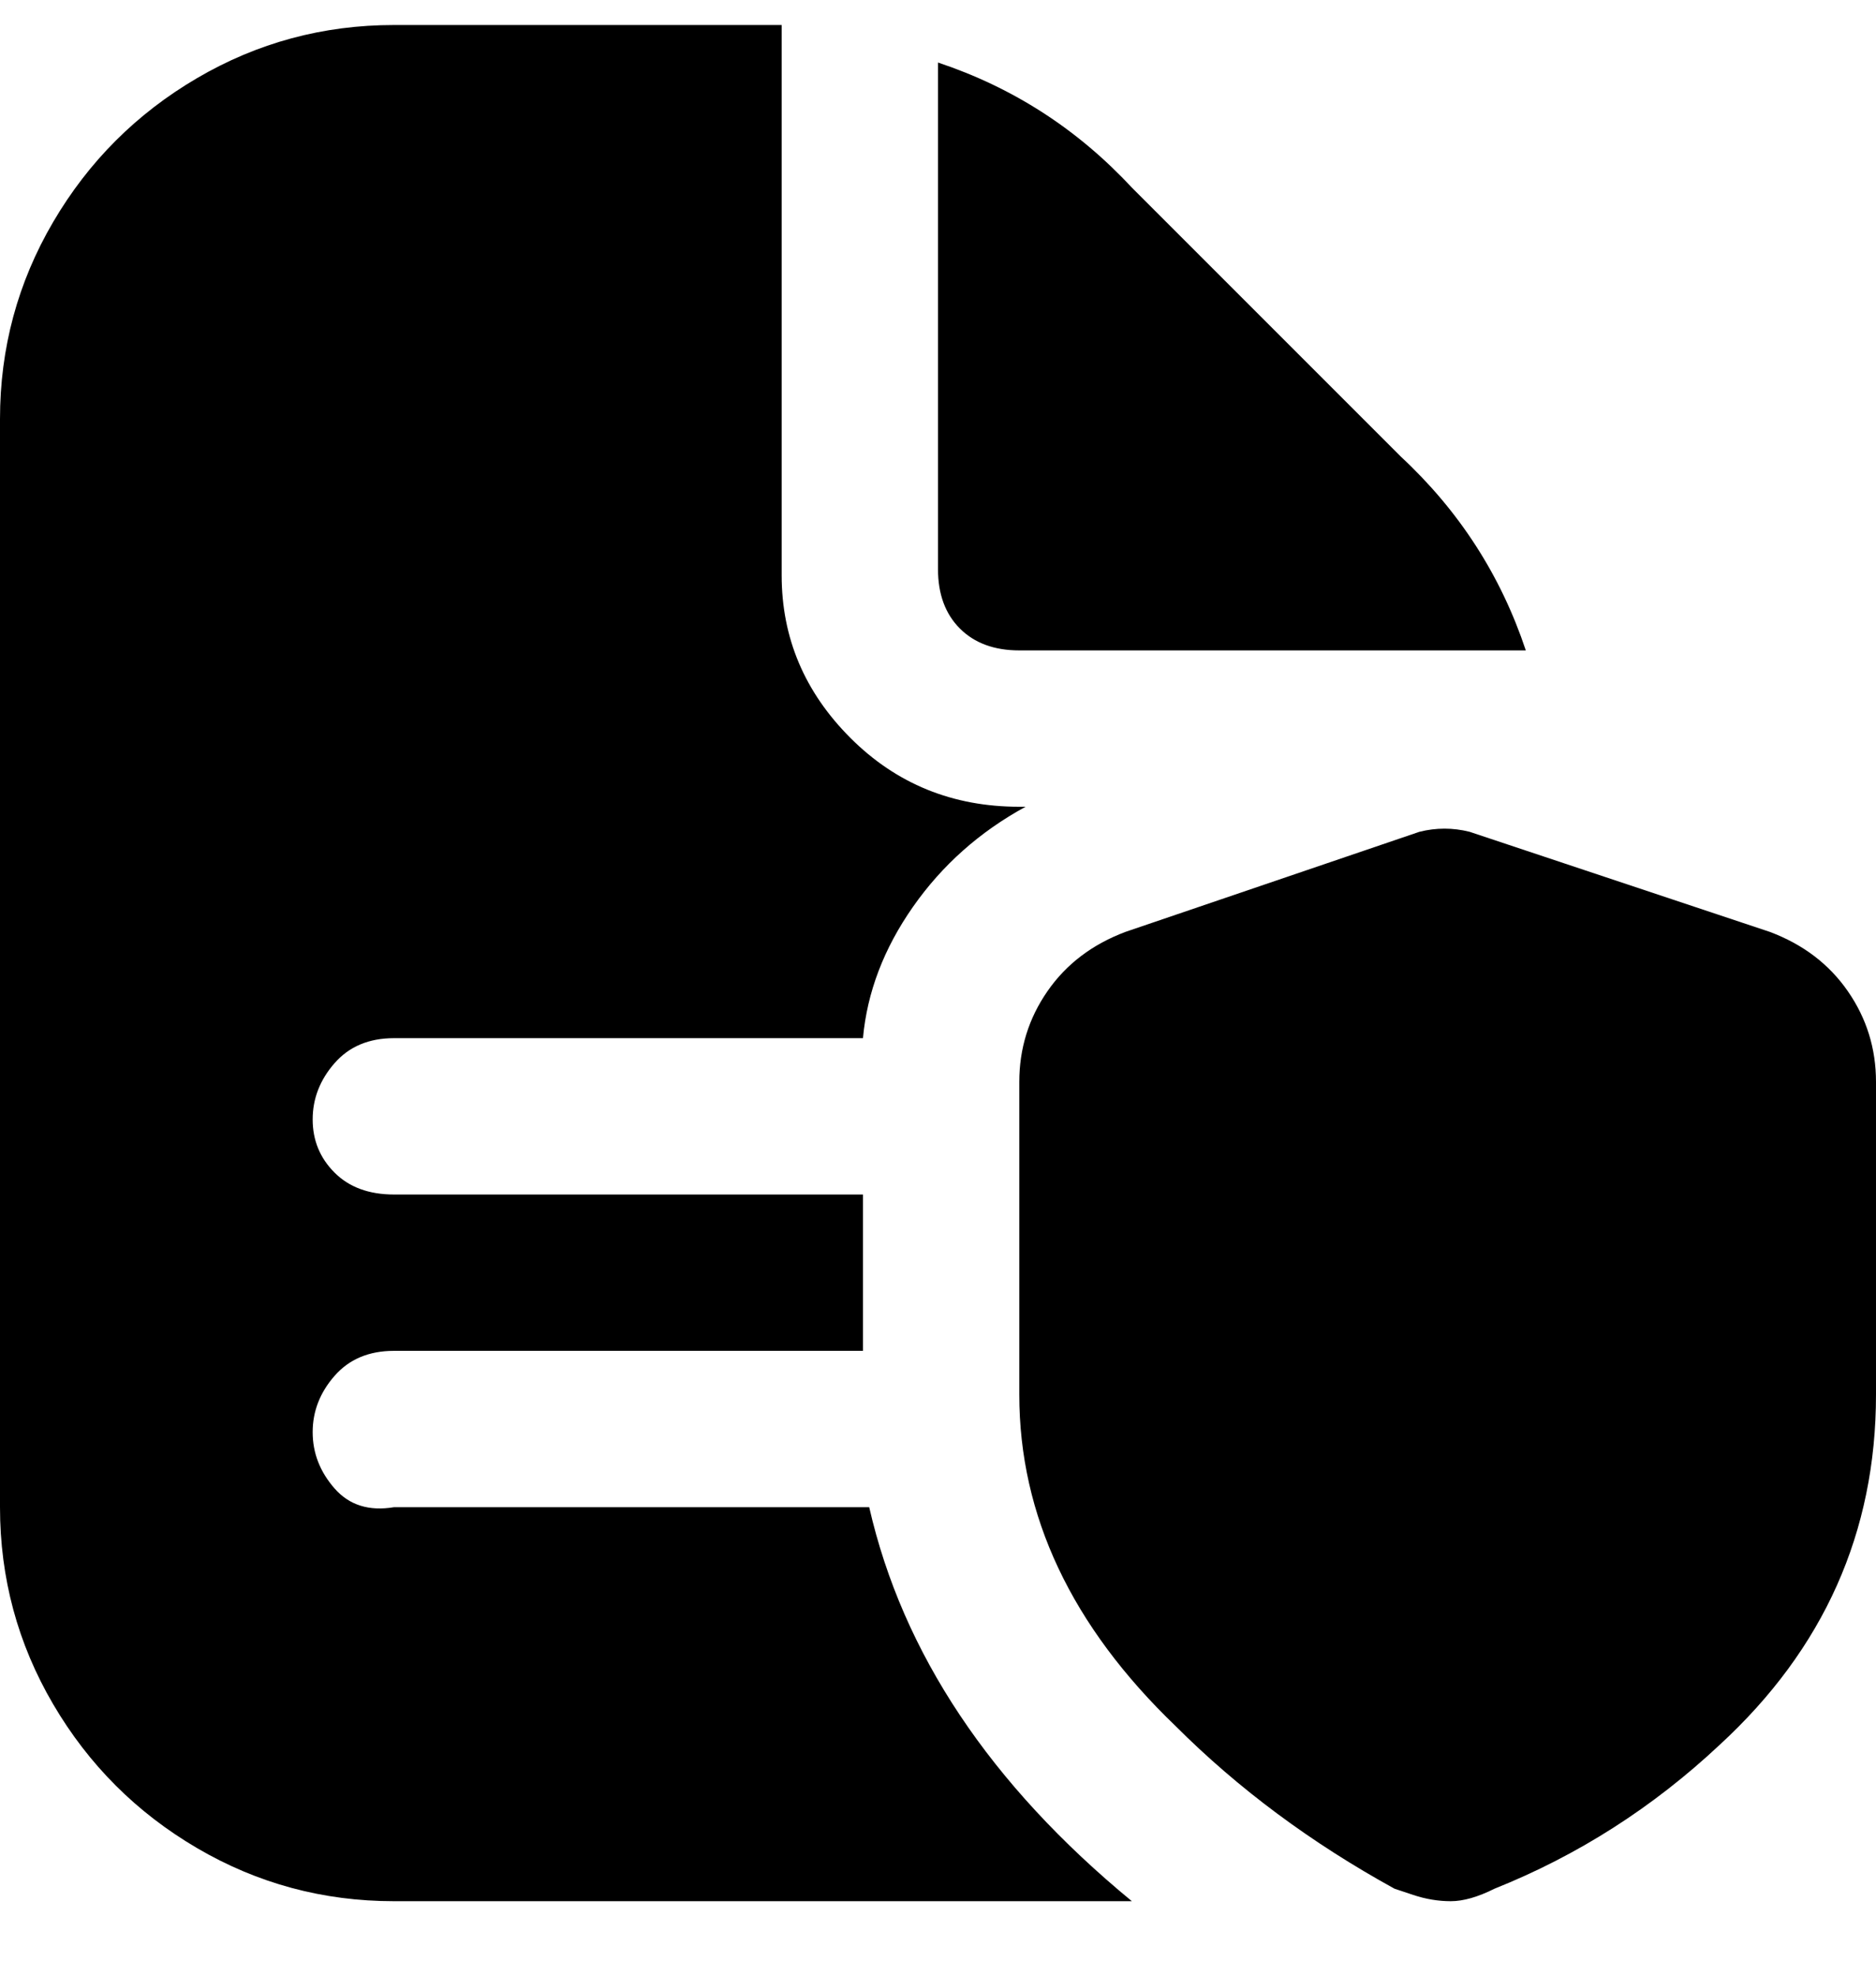 <svg viewBox="0 0 300 316" xmlns="http://www.w3.org/2000/svg"><path d="M150 91V10q18 6 31 20l43 43q14 13 20 31h-81q-6 0-9.5-3.5T150 91zm-11 150H63q-6 1-9.5-3t-3.5-9q0-5 3.5-9t9.5-4h75v-25H63q-6 0-9.5-3.5T50 179q0-5 3.5-9t9.5-4h75q1-11 8-21t18-16h-1q-16 0-27-11t-11-26V4H63q-17 0-31.5 8.5t-23 23Q0 50 0 67v174q0 17 8.5 31.5t23 23Q46 304 63 304h118q-34-28-42-63zm100 61q20-8 36-23 25-23 25-56v-50q0-8-4.5-14.5T283 149l-48-16q-4-1-8 0l-47 16q-8 3-12.5 9.5T163 173v50q0 29 25 53 15 15 35 26l3 1q3 1 6 1t7-2z"/></svg>